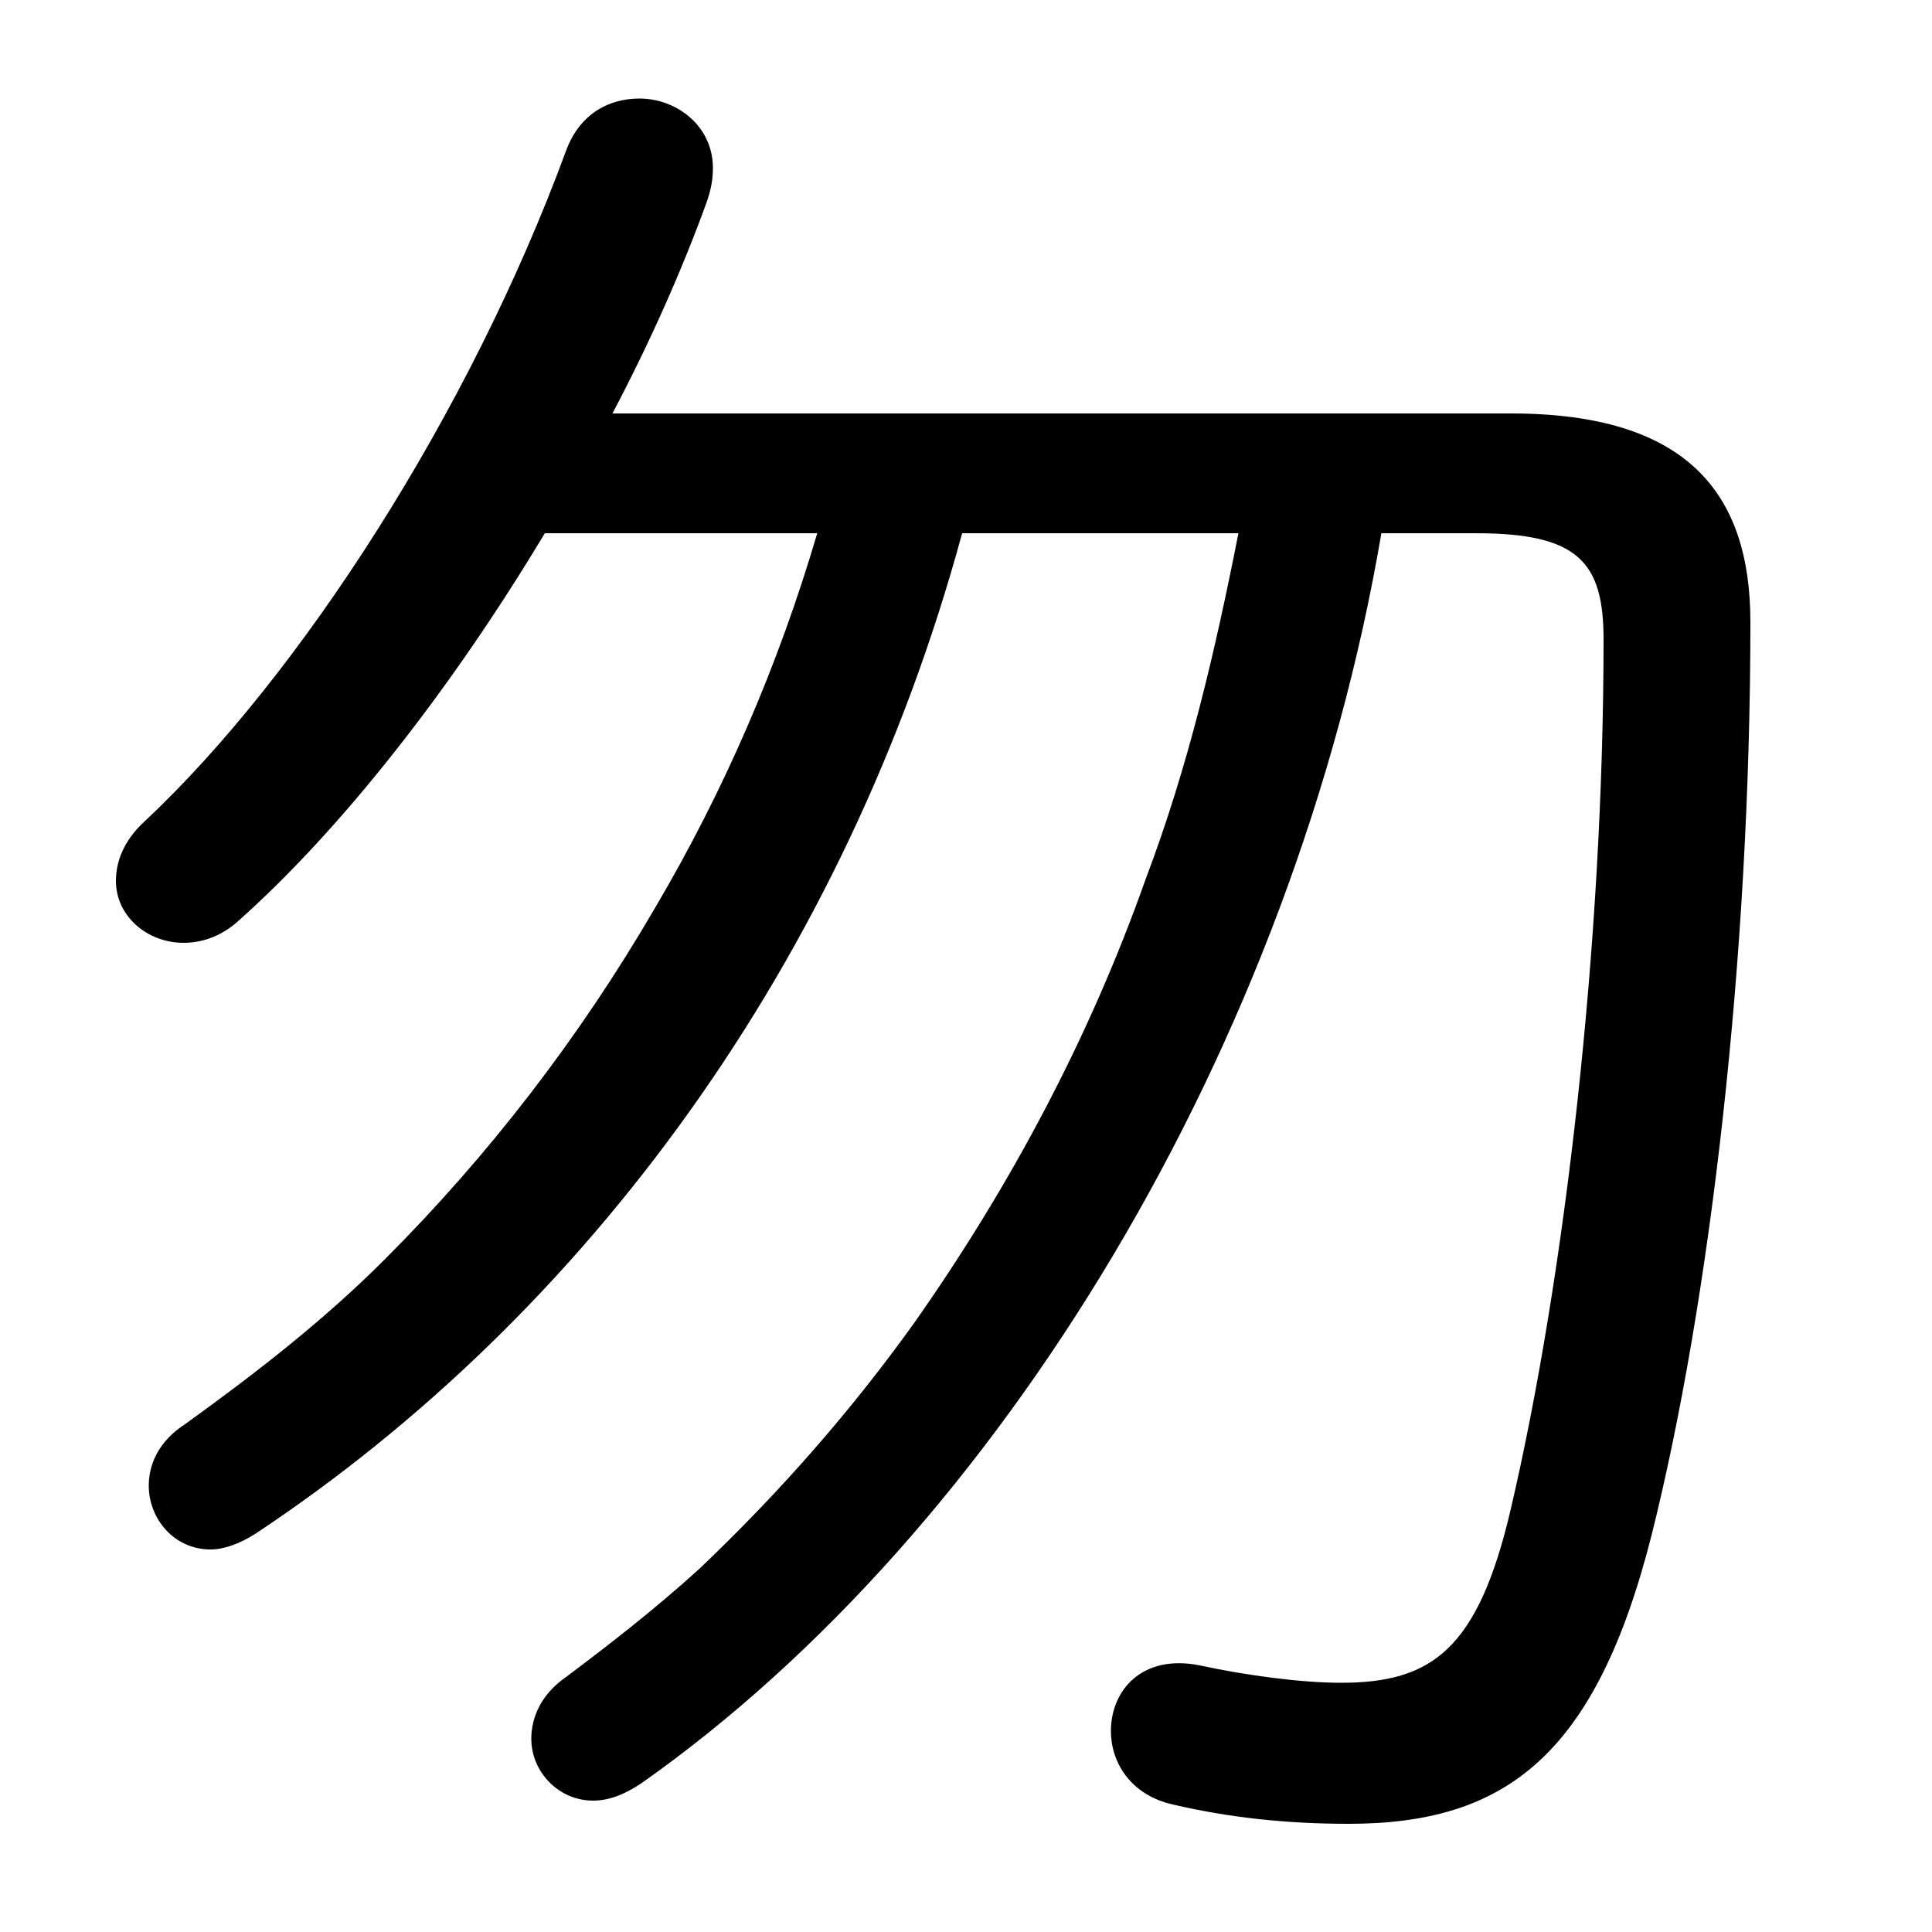 <svg xmlns="http://www.w3.org/2000/svg" viewBox="0 -44.0 50.0 50.0">
    <rect x="0" y="-44.0" width="50.0" height="50.0" fill="#808080" stroke="none"/>
    <g transform="scale(1, -1)">
        <!-- ボディの枠 -->
        <rect x="0" y="-6.0" width="50.0" height="50.0"
            stroke="white" fill="white"/>
        <!-- グリフ座標系の原点 -->
        <circle cx="0" cy="0" r="5" fill="white"/>
        <!-- グリフのアウトライン -->
        <g style="fill:black;stroke:#000000;stroke-width:0;stroke-linecap:round;stroke-linejoin:round;">
        <path d="M 15.85 33.3 C 16.8 35.1 17.65 37.0 18.3 38.8 C 18.4 39.1 18.45 39.35 18.45 39.65 C 18.45 40.75 17.5 41.45 16.55 41.45 C 15.75 41.45 15.0 41.05 14.65 40.1 C 12.15 33.3 7.75 26.5 3.75 22.75 C 3.2 22.25 3.0 21.7 3.0 21.2 C 3.0 20.3 3.8 19.6 4.75 19.6 C 5.2 19.6 5.7 19.75 6.15 20.15 C 8.85 22.55 11.7 26.2 14.1 30.2 L 21.15 30.2 C 20.15 26.8 18.75 23.55 16.95 20.5 C 15.0 17.15 12.65 14.1 9.95 11.4 C 8.35 9.8 6.6 8.45 4.8 7.15 C 4.1 6.7 3.85 6.1 3.85 5.55 C 3.85 4.7 4.5 3.9 5.45 3.9 C 5.8 3.9 6.2 4.05 6.6 4.3 C 15.2 10.0 21.9 19.15 24.9 30.2 L 32.05 30.2 C 31.45 27.15 30.75 24.15 29.65 21.25 C 28.2 17.15 26.15 13.3 23.65 9.75 C 22.0 7.45 20.15 5.35 18.1 3.4 C 17.0 2.4 15.85 1.5 14.65 0.6 C 14.0 0.15 13.75 -0.45 13.75 -1.0 C 13.75 -1.85 14.45 -2.6 15.35 -2.6 C 15.75 -2.6 16.15 -2.45 16.6 -2.15 C 25.9 4.4 33.5 17.0 35.75 30.2 L 38.2 30.2 C 40.85 30.2 41.5 29.45 41.5 27.45 C 41.5 19.6 40.5 10.95 39.1 4.95 C 38.25 1.3 37.05 0.45 34.7 0.45 C 33.65 0.45 32.2 0.65 31.05 0.9 C 29.55 1.2 28.75 0.25 28.75 -0.8 C 28.75 -1.6 29.25 -2.45 30.35 -2.7 C 31.85 -3.05 33.35 -3.2 34.9 -3.2 C 38.95 -3.2 41.3 -1.45 42.75 4.3 C 44.25 10.3 45.3 19.2 45.3 27.9 C 45.3 31.25 43.65 33.3 39.1 33.3 Z"/>
    </g>
    </g>
</svg>
